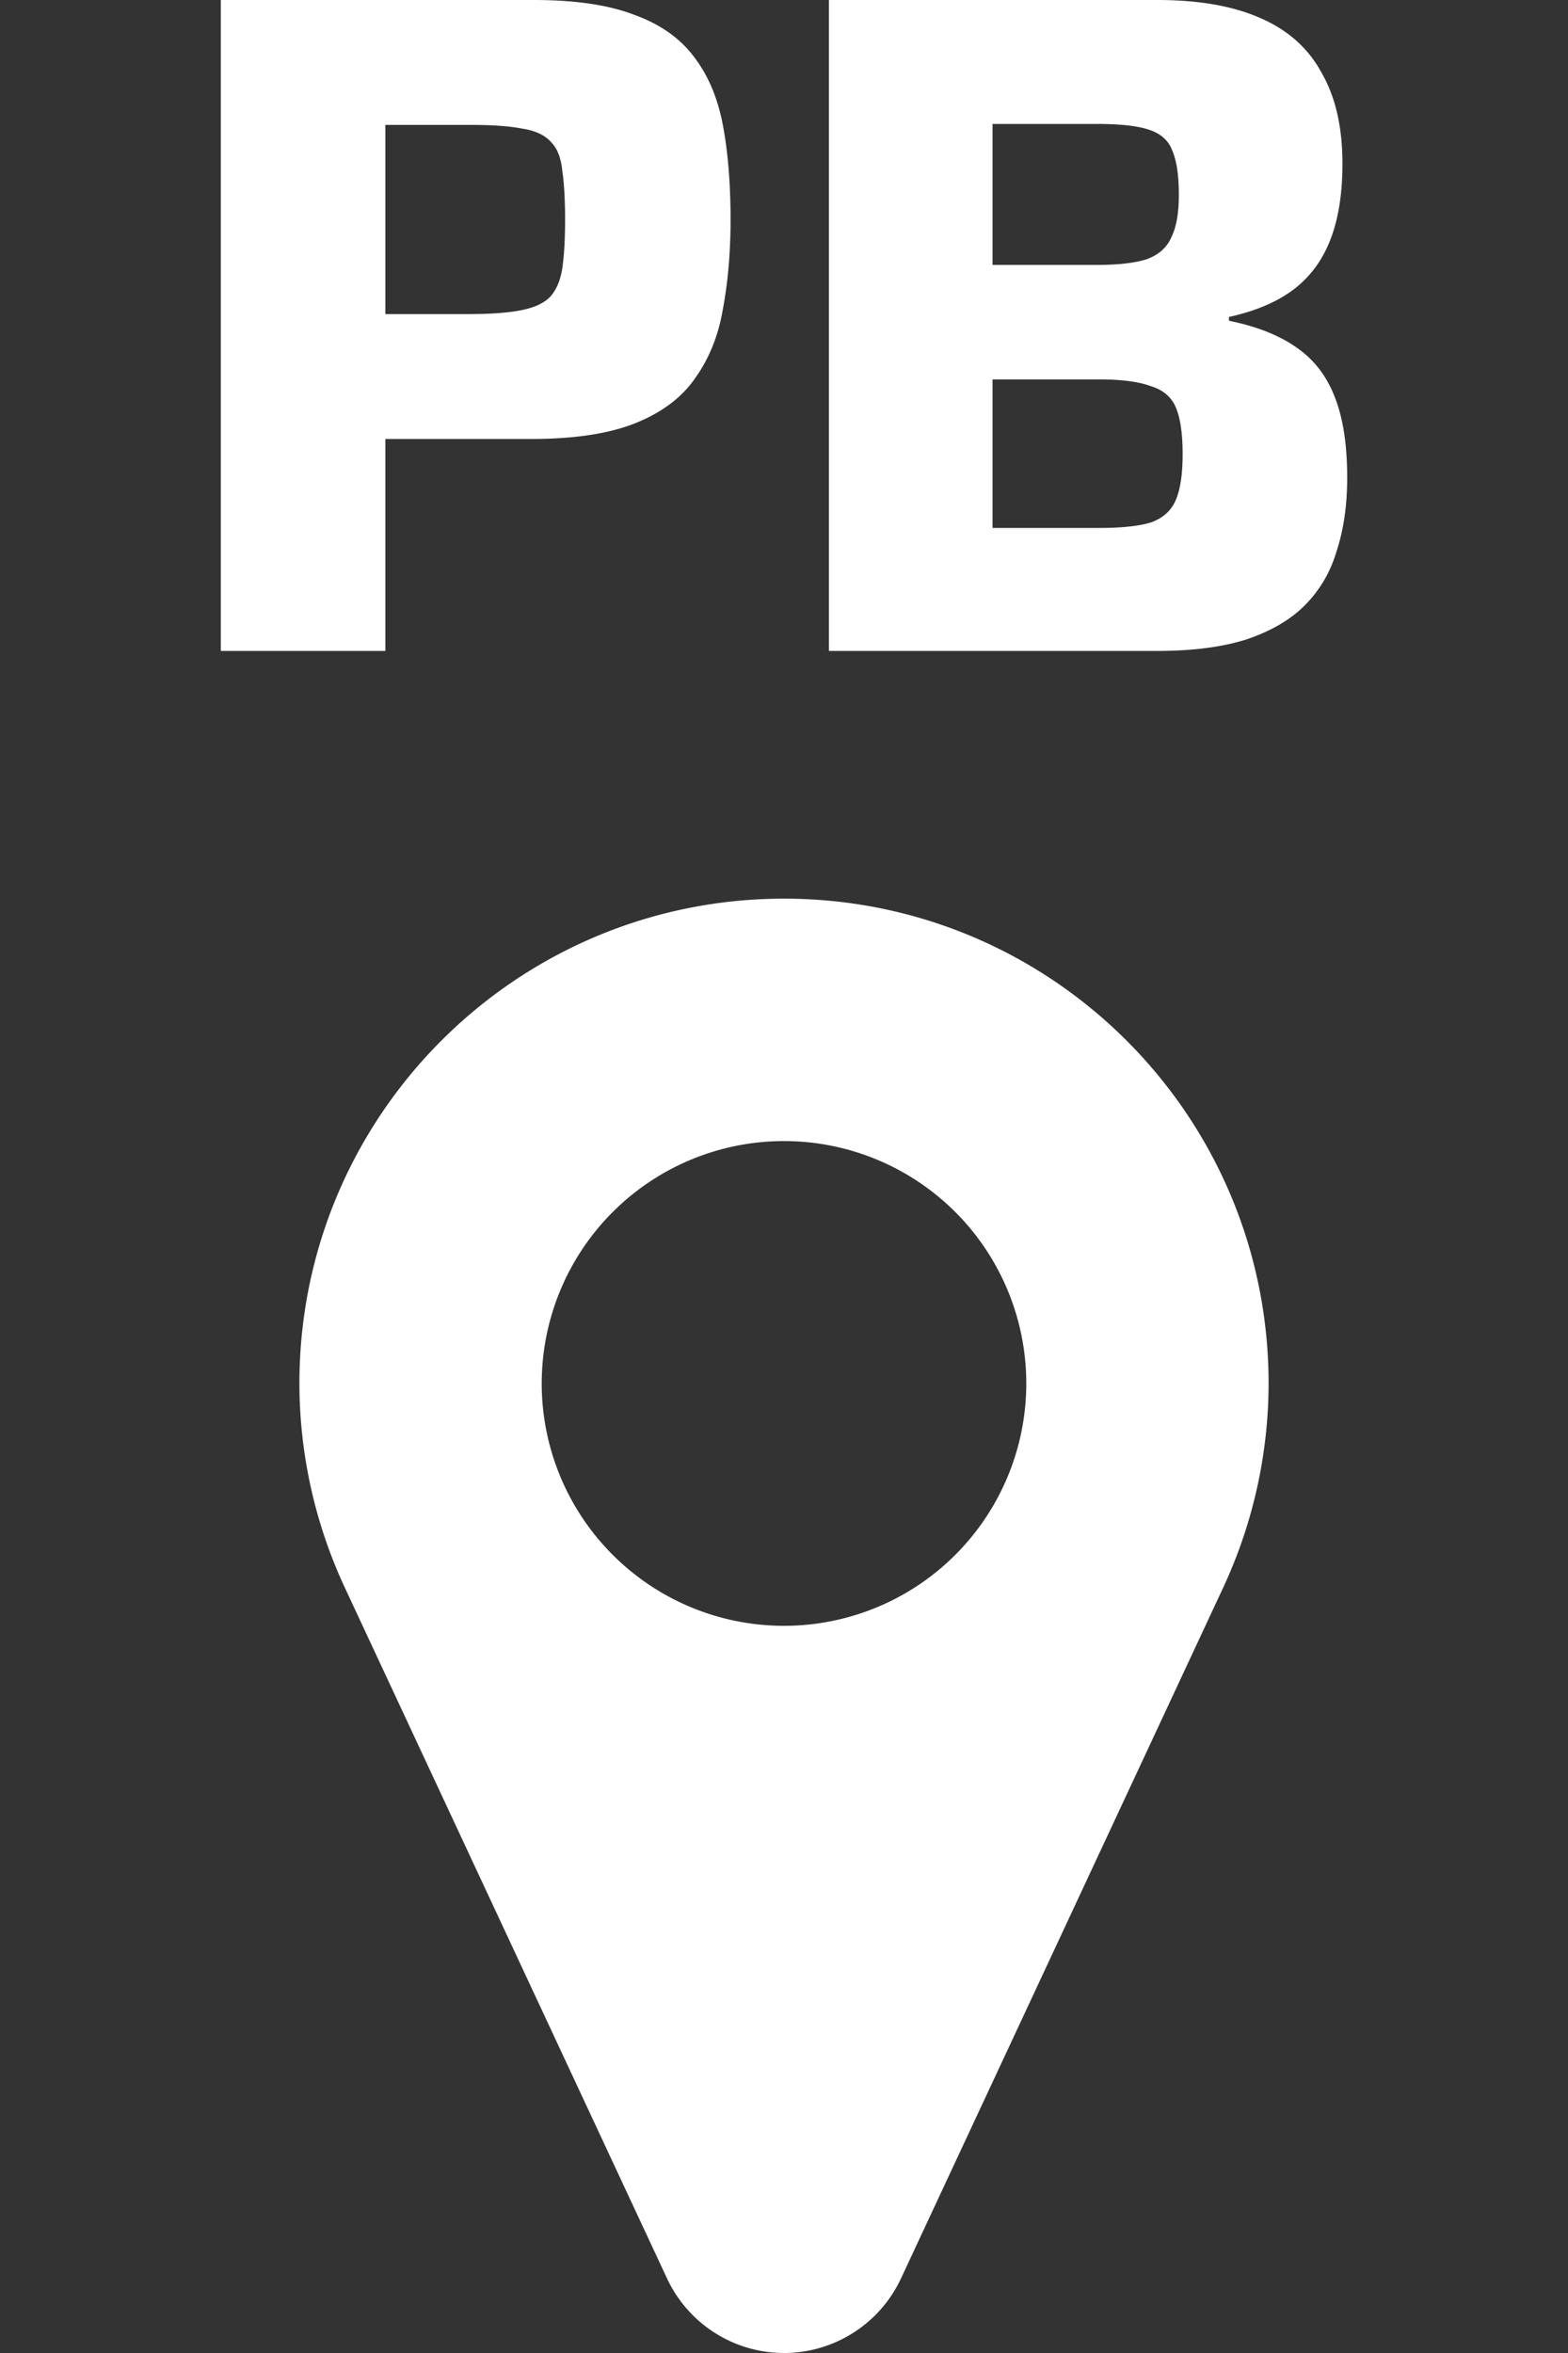 <svg width="60" height="90" xmlns="http://www.w3.org/2000/svg">
  <rect width="100%" height="100%" fill="#333333" stroke="none"/>
  <path d="M 8.449 0 L 8.449 24.898 L 14.746 24.898 L 14.746 16.791 L 20.32 16.791 C 21.985 16.791 23.323 16.586 24.336 16.176 C 25.349 15.766 26.111 15.187 26.617 14.439 C 27.148 13.692 27.497 12.81 27.666 11.797 C 27.859 10.759 27.955 9.627 27.955 8.396 C 27.955 7.045 27.859 5.85 27.666 4.812 C 27.473 3.775 27.111 2.907 26.58 2.207 C 26.049 1.483 25.29 0.94 24.301 0.578 C 23.312 0.192 22.02 -2.327803e-17 20.428 0 L 8.449 0 z M 31.719 0 L 31.719 24.898 L 44.275 24.898 C 45.626 24.898 46.761 24.752 47.678 24.463 C 48.619 24.149 49.367 23.715 49.922 23.16 C 50.501 22.581 50.911 21.883 51.152 21.062 C 51.418 20.242 51.551 19.313 51.551 18.275 C 51.551 17.021 51.394 15.995 51.08 15.199 C 50.766 14.379 50.271 13.74 49.596 13.281 C 48.944 12.823 48.089 12.485 47.027 12.268 L 47.027 12.123 C 48.016 11.906 48.824 11.568 49.451 11.109 C 50.103 10.627 50.585 9.988 50.898 9.191 C 51.212 8.395 51.369 7.418 51.369 6.26 C 51.369 4.86 51.103 3.704 50.572 2.787 C 50.066 1.846 49.282 1.146 48.221 0.688 C 47.183 0.229 45.868 -2.327803e-17 44.275 0 L 31.719 0 z M 37.979 4.74 L 41.961 4.74 C 42.854 4.74 43.517 4.812 43.951 4.957 C 44.41 5.102 44.711 5.368 44.855 5.754 C 45.024 6.14 45.109 6.707 45.109 7.455 C 45.109 8.155 45.011 8.698 44.818 9.084 C 44.649 9.47 44.337 9.747 43.879 9.916 C 43.421 10.061 42.781 10.133 41.961 10.133 L 37.979 10.133 L 37.979 4.74 z M 14.746 4.777 L 18.004 4.777 C 18.848 4.777 19.512 4.825 19.994 4.922 C 20.477 4.994 20.839 5.162 21.08 5.428 C 21.321 5.669 21.465 6.031 21.514 6.514 C 21.586 6.996 21.623 7.624 21.623 8.396 C 21.623 9.168 21.586 9.795 21.514 10.277 C 21.441 10.736 21.284 11.098 21.043 11.363 C 20.802 11.605 20.429 11.773 19.922 11.869 C 19.439 11.966 18.763 12.014 17.895 12.014 L 14.746 12.014 L 14.746 4.777 z M 37.979 14.512 L 42.068 14.512 C 42.913 14.512 43.565 14.597 44.023 14.766 C 44.506 14.91 44.831 15.188 45 15.598 C 45.169 16.008 45.254 16.599 45.254 17.371 C 45.254 18.119 45.169 18.697 45 19.107 C 44.831 19.518 44.517 19.808 44.059 19.977 C 43.6 20.121 42.937 20.193 42.068 20.193 L 37.979 20.193 L 37.979 14.512 z M 30 34.373 C 19.759 34.373 11.457 42.675 11.457 52.916 C 11.461 55.628 12.06 58.304 13.211 60.76 L 25.523 87.146 C 26.336 88.886 28.08 89.999 30 90 C 31.919 89.999 33.664 88.887 34.477 87.148 L 46.789 60.76 C 47.94 58.304 48.539 55.628 48.543 52.916 C 48.543 42.675 40.241 34.373 30 34.373 z M 30 43.645 A 9.271 9.271 0 0 1 39.271 52.916 A 9.271 9.271 0 0 1 30 62.186 A 9.271 9.271 0 0 1 20.729 52.916 A 9.271 9.271 0 0 1 30 43.645 z" fill="#fff"/>
</svg>
